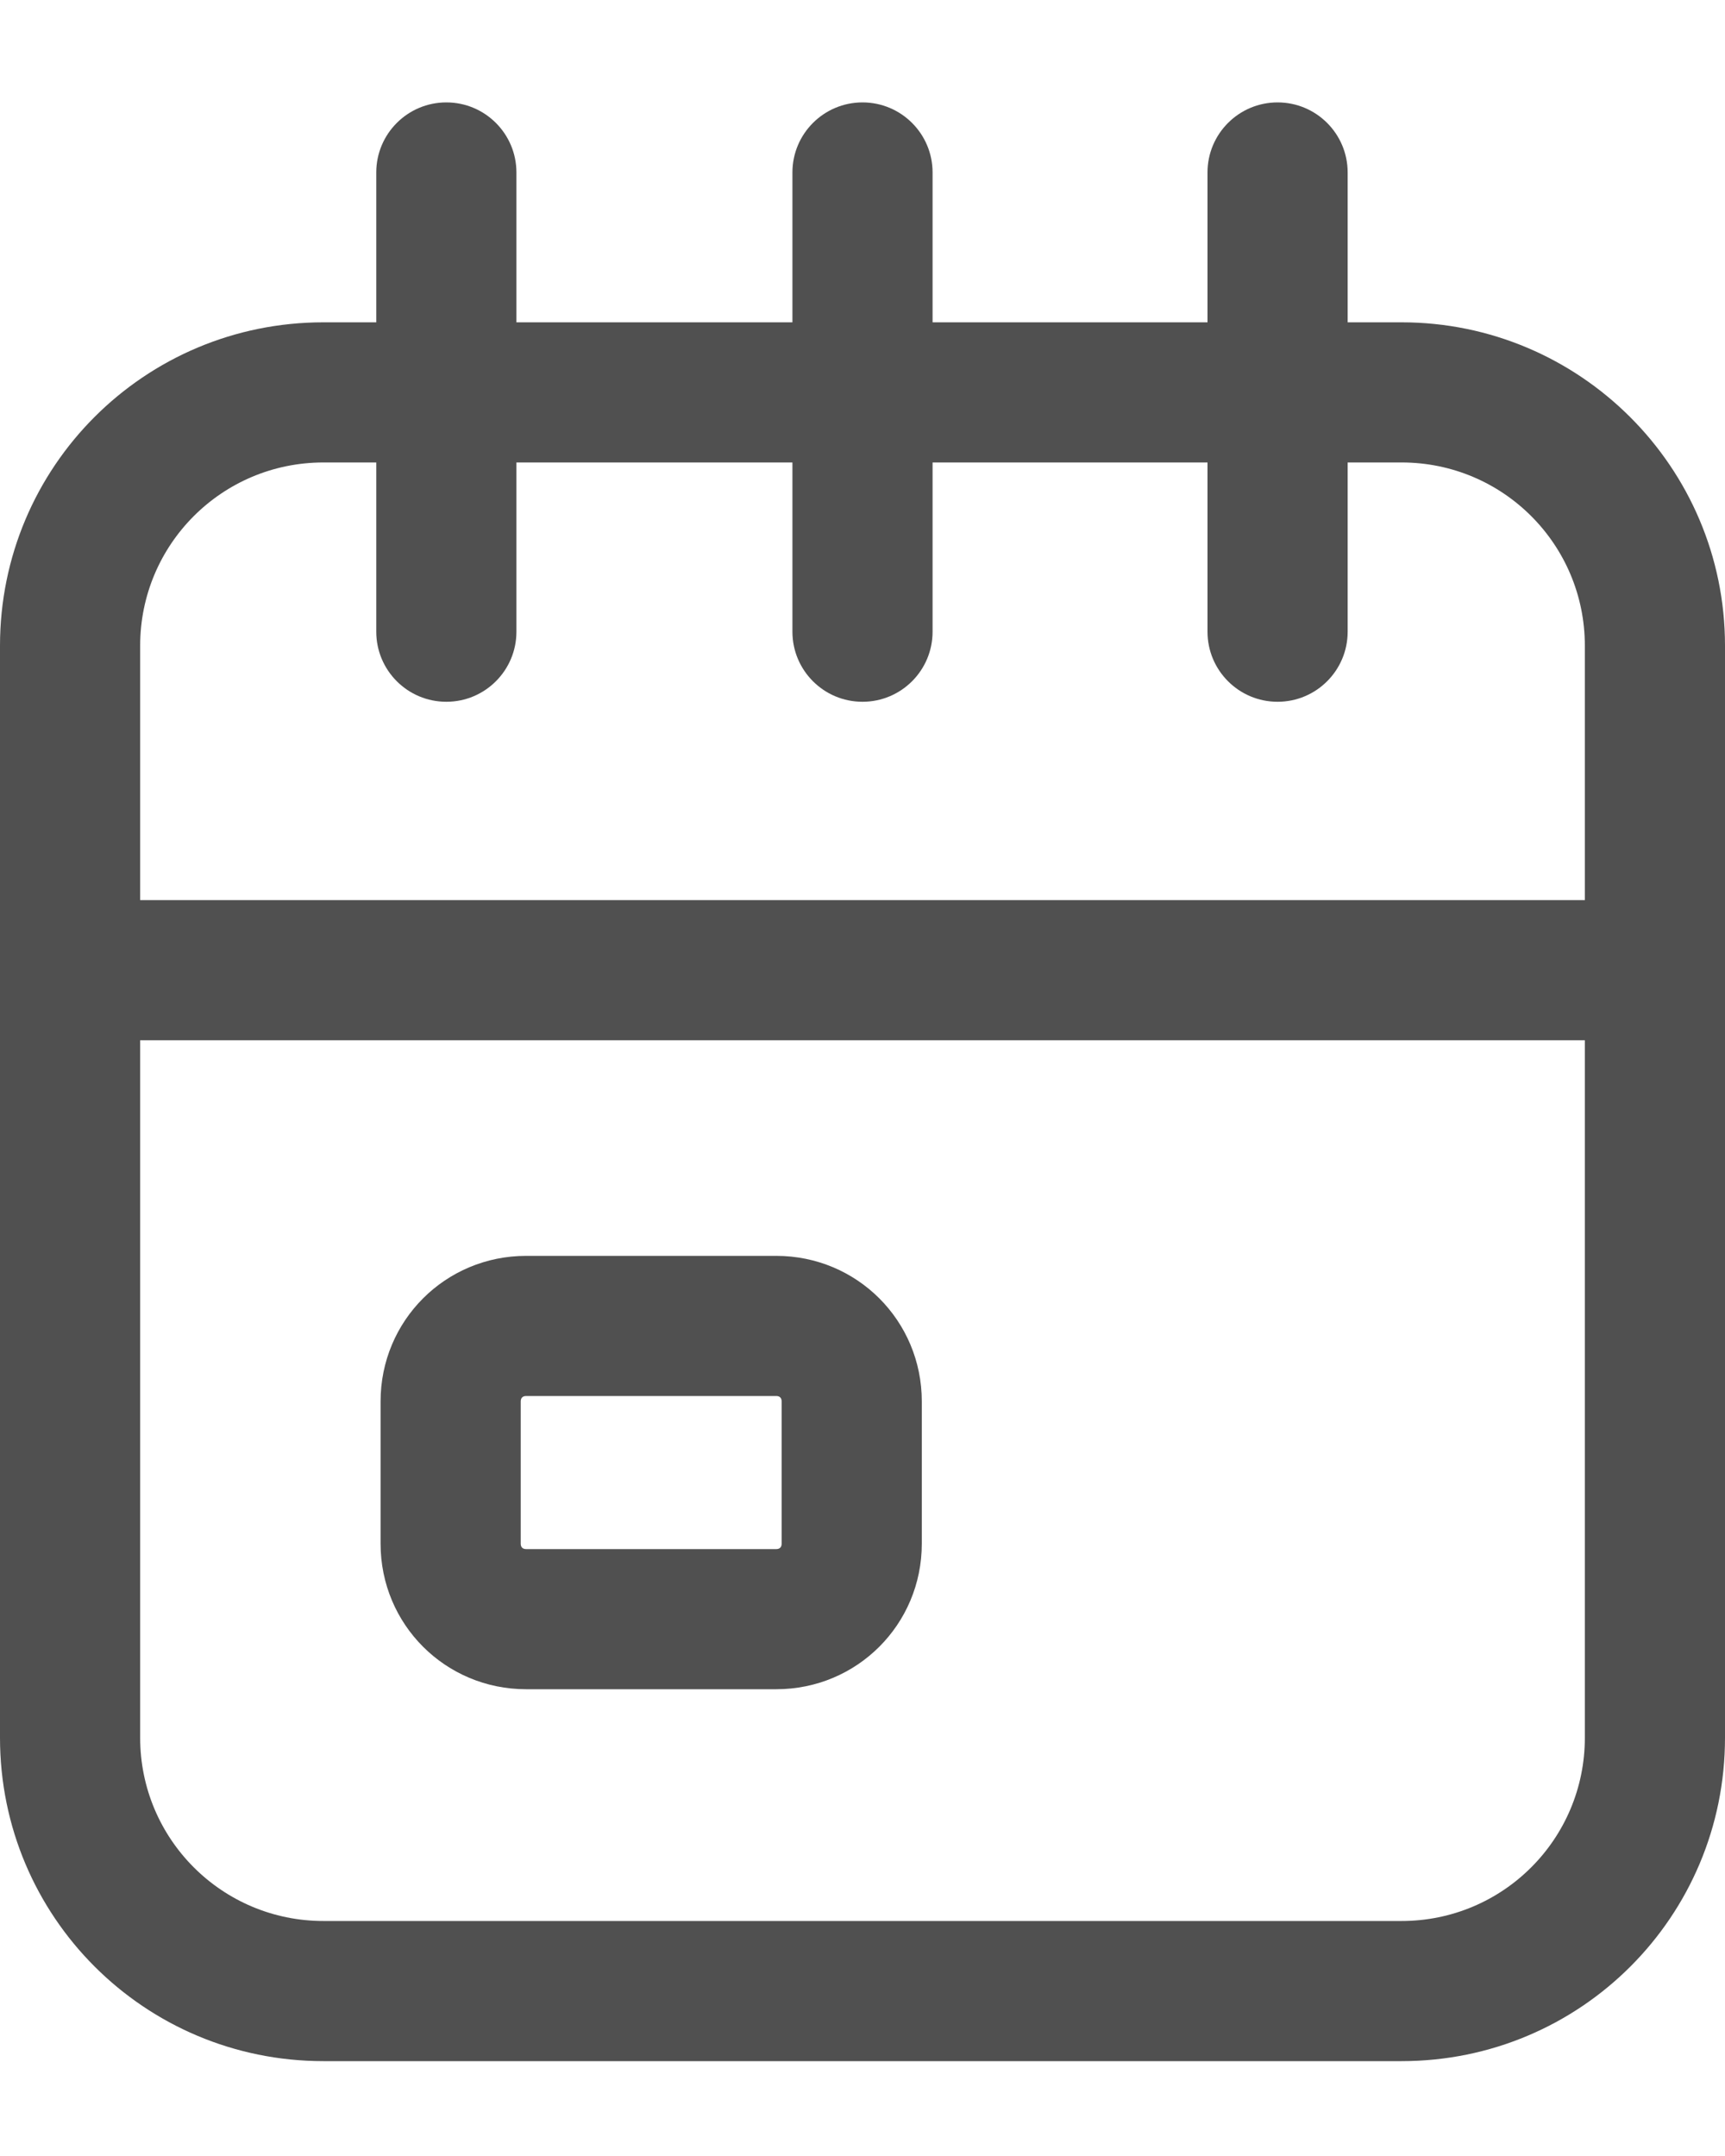 <svg width="16" height="20" viewBox="0 0 16 20" fill="none" xmlns="http://www.w3.org/2000/svg">
    <path fill-rule="evenodd" clip-rule="evenodd" d="M4.88 11.65C4.131 11.65 3.53 12.251 3.53 13V14.32C3.53 15.069 4.131 15.67 4.88 15.67H7.2C7.949 15.67 8.55 15.069 8.55 14.32V13C8.55 12.251 7.949 11.65 7.2 11.65H4.88ZM4.83 13C4.83 12.981 4.836 12.97 4.843 12.963C4.85 12.956 4.861 12.95 4.88 12.95H7.2C7.219 12.95 7.23 12.956 7.237 12.963C7.244 12.97 7.25 12.981 7.25 13V14.32C7.25 14.339 7.244 14.35 7.237 14.357C7.23 14.364 7.219 14.37 7.2 14.37H4.88C4.861 14.37 4.85 14.364 4.843 14.357C4.836 14.35 4.83 14.339 4.83 14.32V13Z" fill="#505050"/>
    <path fill-rule="evenodd" clip-rule="evenodd" d="M4.79 1.6C4.79 1.241 4.499 0.95 4.14 0.95C3.781 0.95 3.49 1.241 3.49 1.6V2.99H3C1.34 2.99 0 4.33 0 5.99V16.12C0 17.78 1.34 19.12 3 19.12H13C14.66 19.12 16 17.78 16 16.12V5.99C16 4.33 14.65 2.99 13 2.99H12.5V1.6C12.5 1.241 12.209 0.95 11.85 0.95C11.491 0.95 11.2 1.241 11.2 1.6V2.99H8.65V1.6C8.65 1.241 8.359 0.95 8 0.95C7.641 0.95 7.35 1.241 7.35 1.6V2.99H4.79V1.6ZM3.49 4.29V5.86C3.49 6.219 3.781 6.51 4.14 6.51C4.499 6.51 4.79 6.219 4.79 5.86V4.29H7.35V5.86C7.35 6.219 7.641 6.51 8 6.51C8.359 6.51 8.65 6.219 8.65 5.86V4.29H11.2V5.86C11.2 6.219 11.491 6.51 11.85 6.51C12.209 6.51 12.5 6.219 12.5 5.86V4.29H13C13.94 4.29 14.7 5.05 14.7 5.99V8.35H1.3V5.99C1.3 5.05 2.06 4.29 3 4.29H3.49ZM1.3 9.65H14.7V16.12C14.7 17.06 13.94 17.82 13 17.82H3C2.06 17.82 1.3 17.06 1.3 16.12V9.65Z" fill="#505050"/>
</svg>

